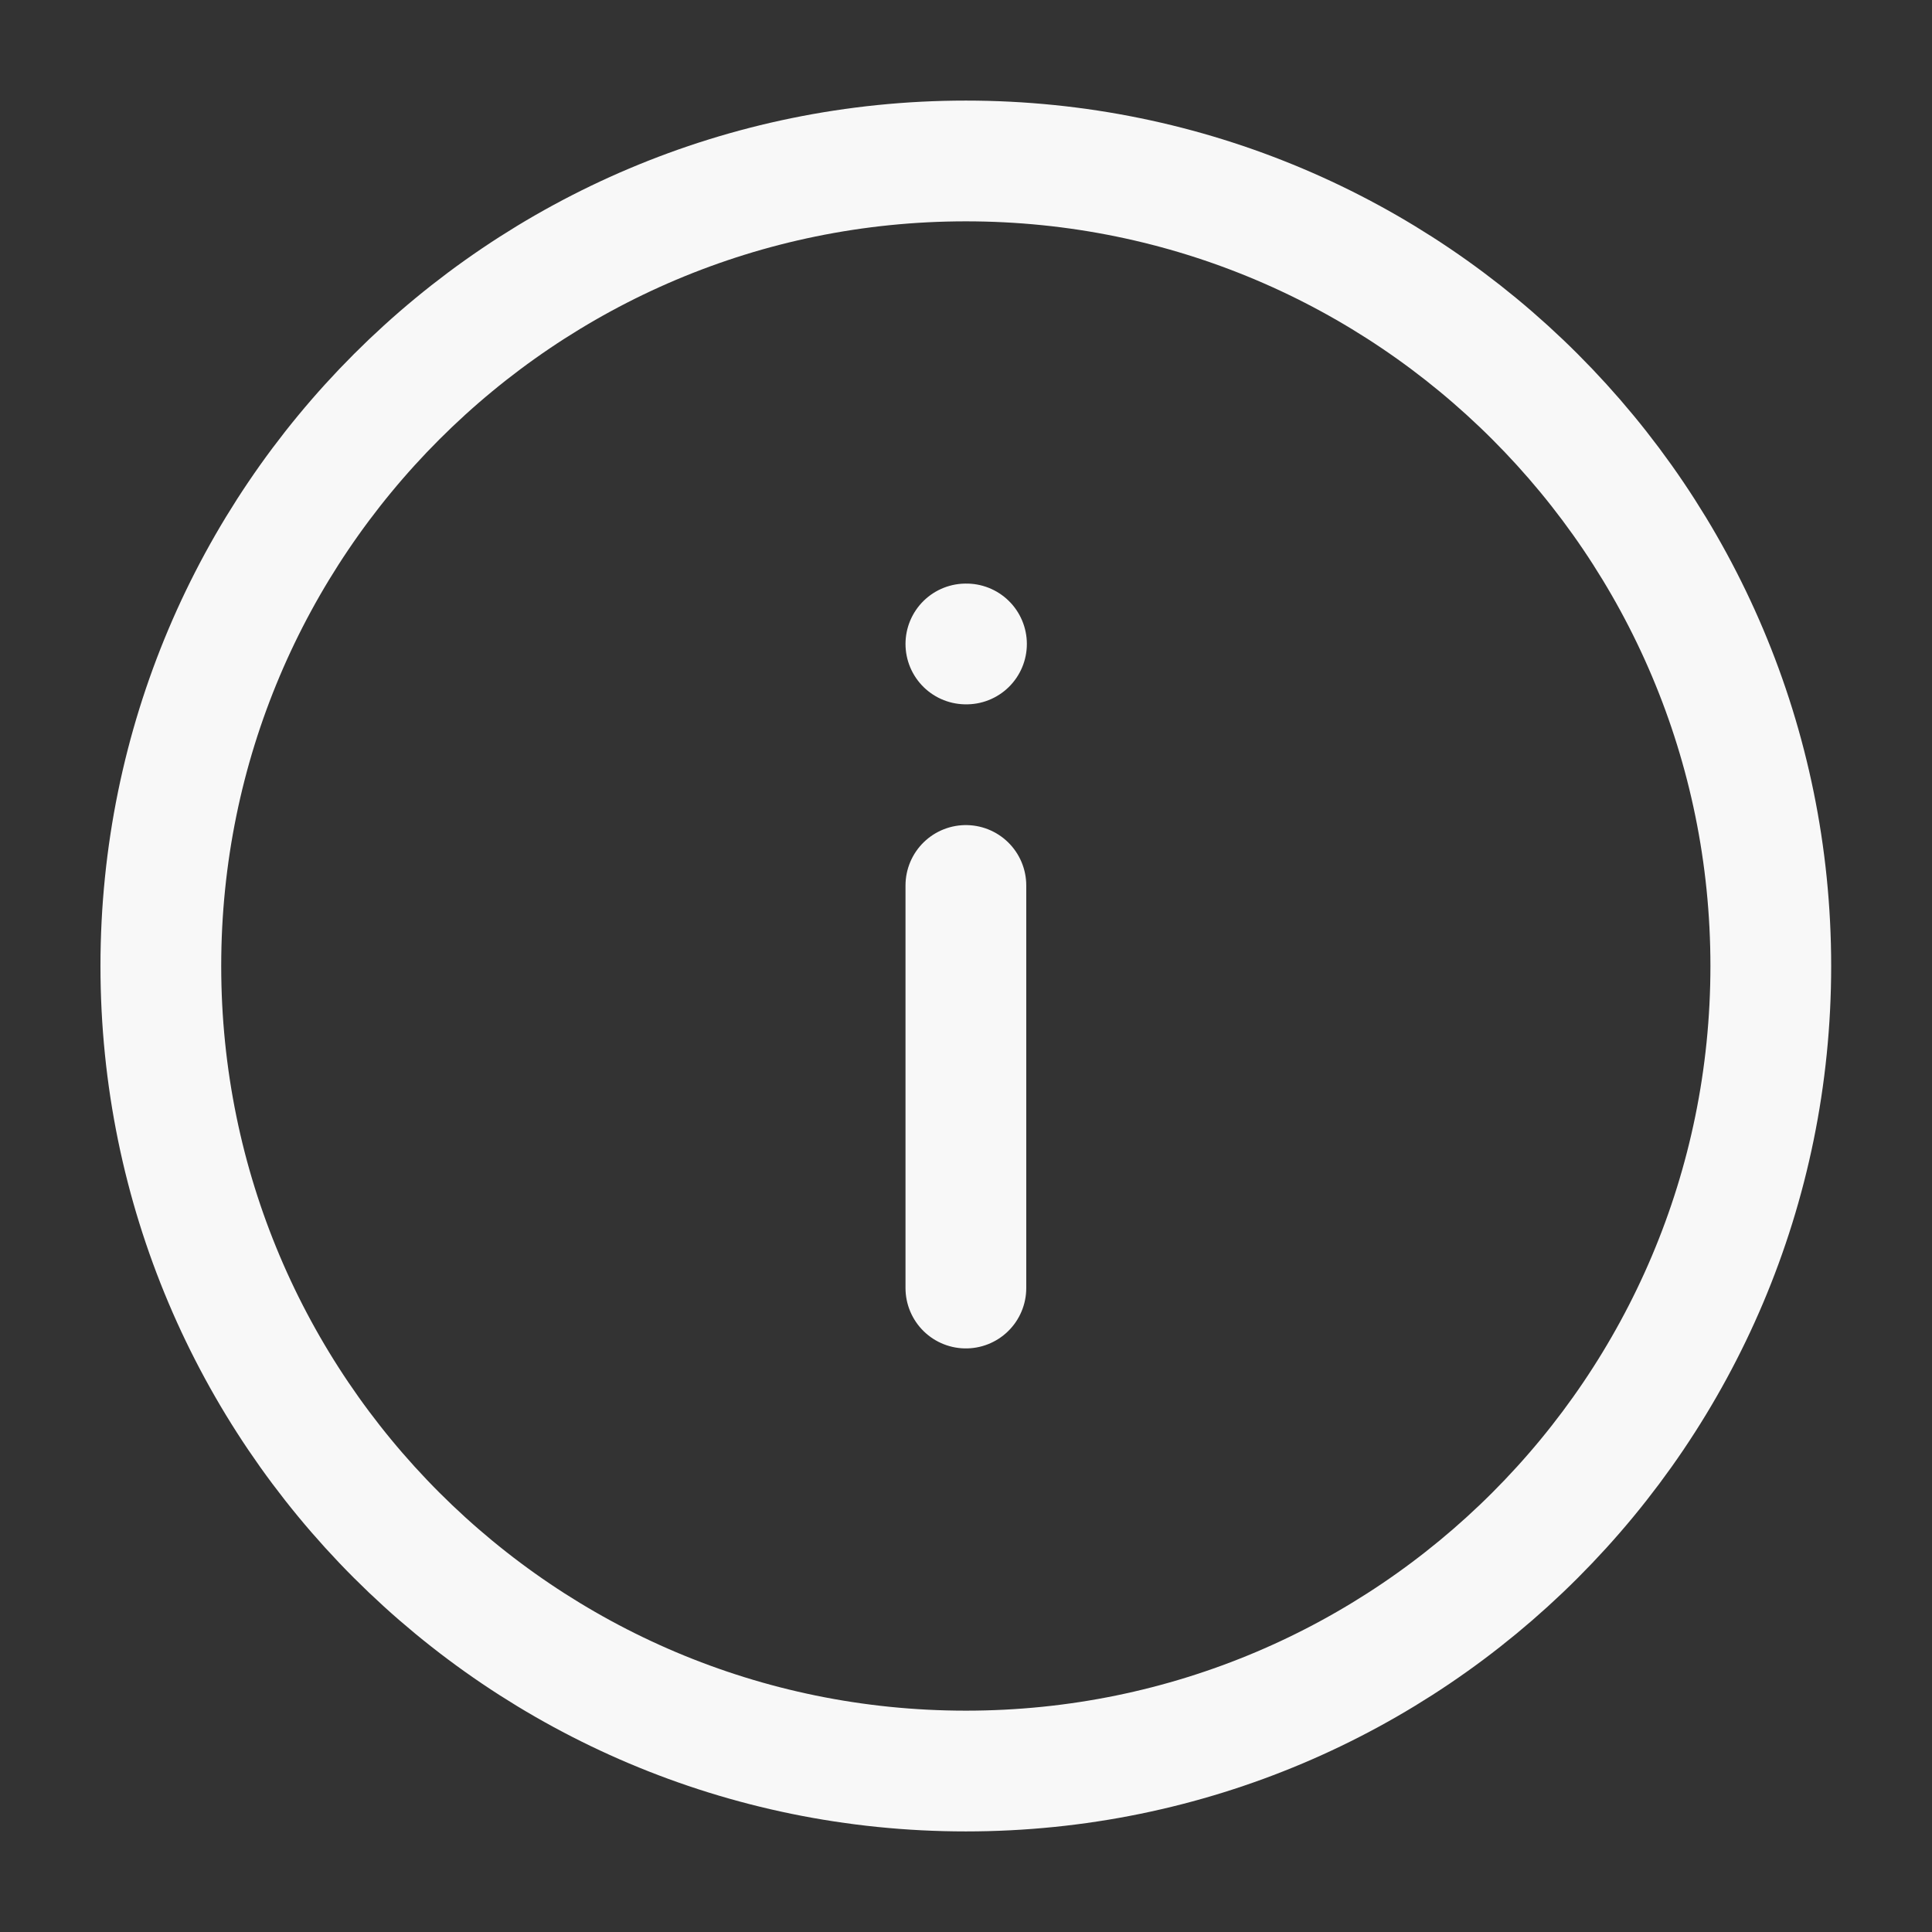 <svg width="16" height="16" viewBox="0 0 16 16" fill="none" xmlns="http://www.w3.org/2000/svg">
<rect x="0" y="0" width="16" height="16" fill="#333333" stroke="none"/>
<g clip-path="url(#clip0_2045_4590)">
<path d="M7.999 5.333H8.004M7.999 10.667V7.333M14.665 8C14.665 11.682 11.681 14.667 7.999 14.667C4.317 14.667 1.332 11.682 1.332 8C1.332 4.318 4.317 1.333 7.999 1.333C11.681 1.333 14.665 4.318 14.665 8Z" stroke="#F8F8F8" stroke-miterlimit="10" stroke-linecap="round" stroke-linejoin="round"/>
</g>
<defs>
<clipPath id="clip0_2045_4590">
<rect width="16" height="16" fill="white"/>
</clipPath>
</defs>
</svg>
